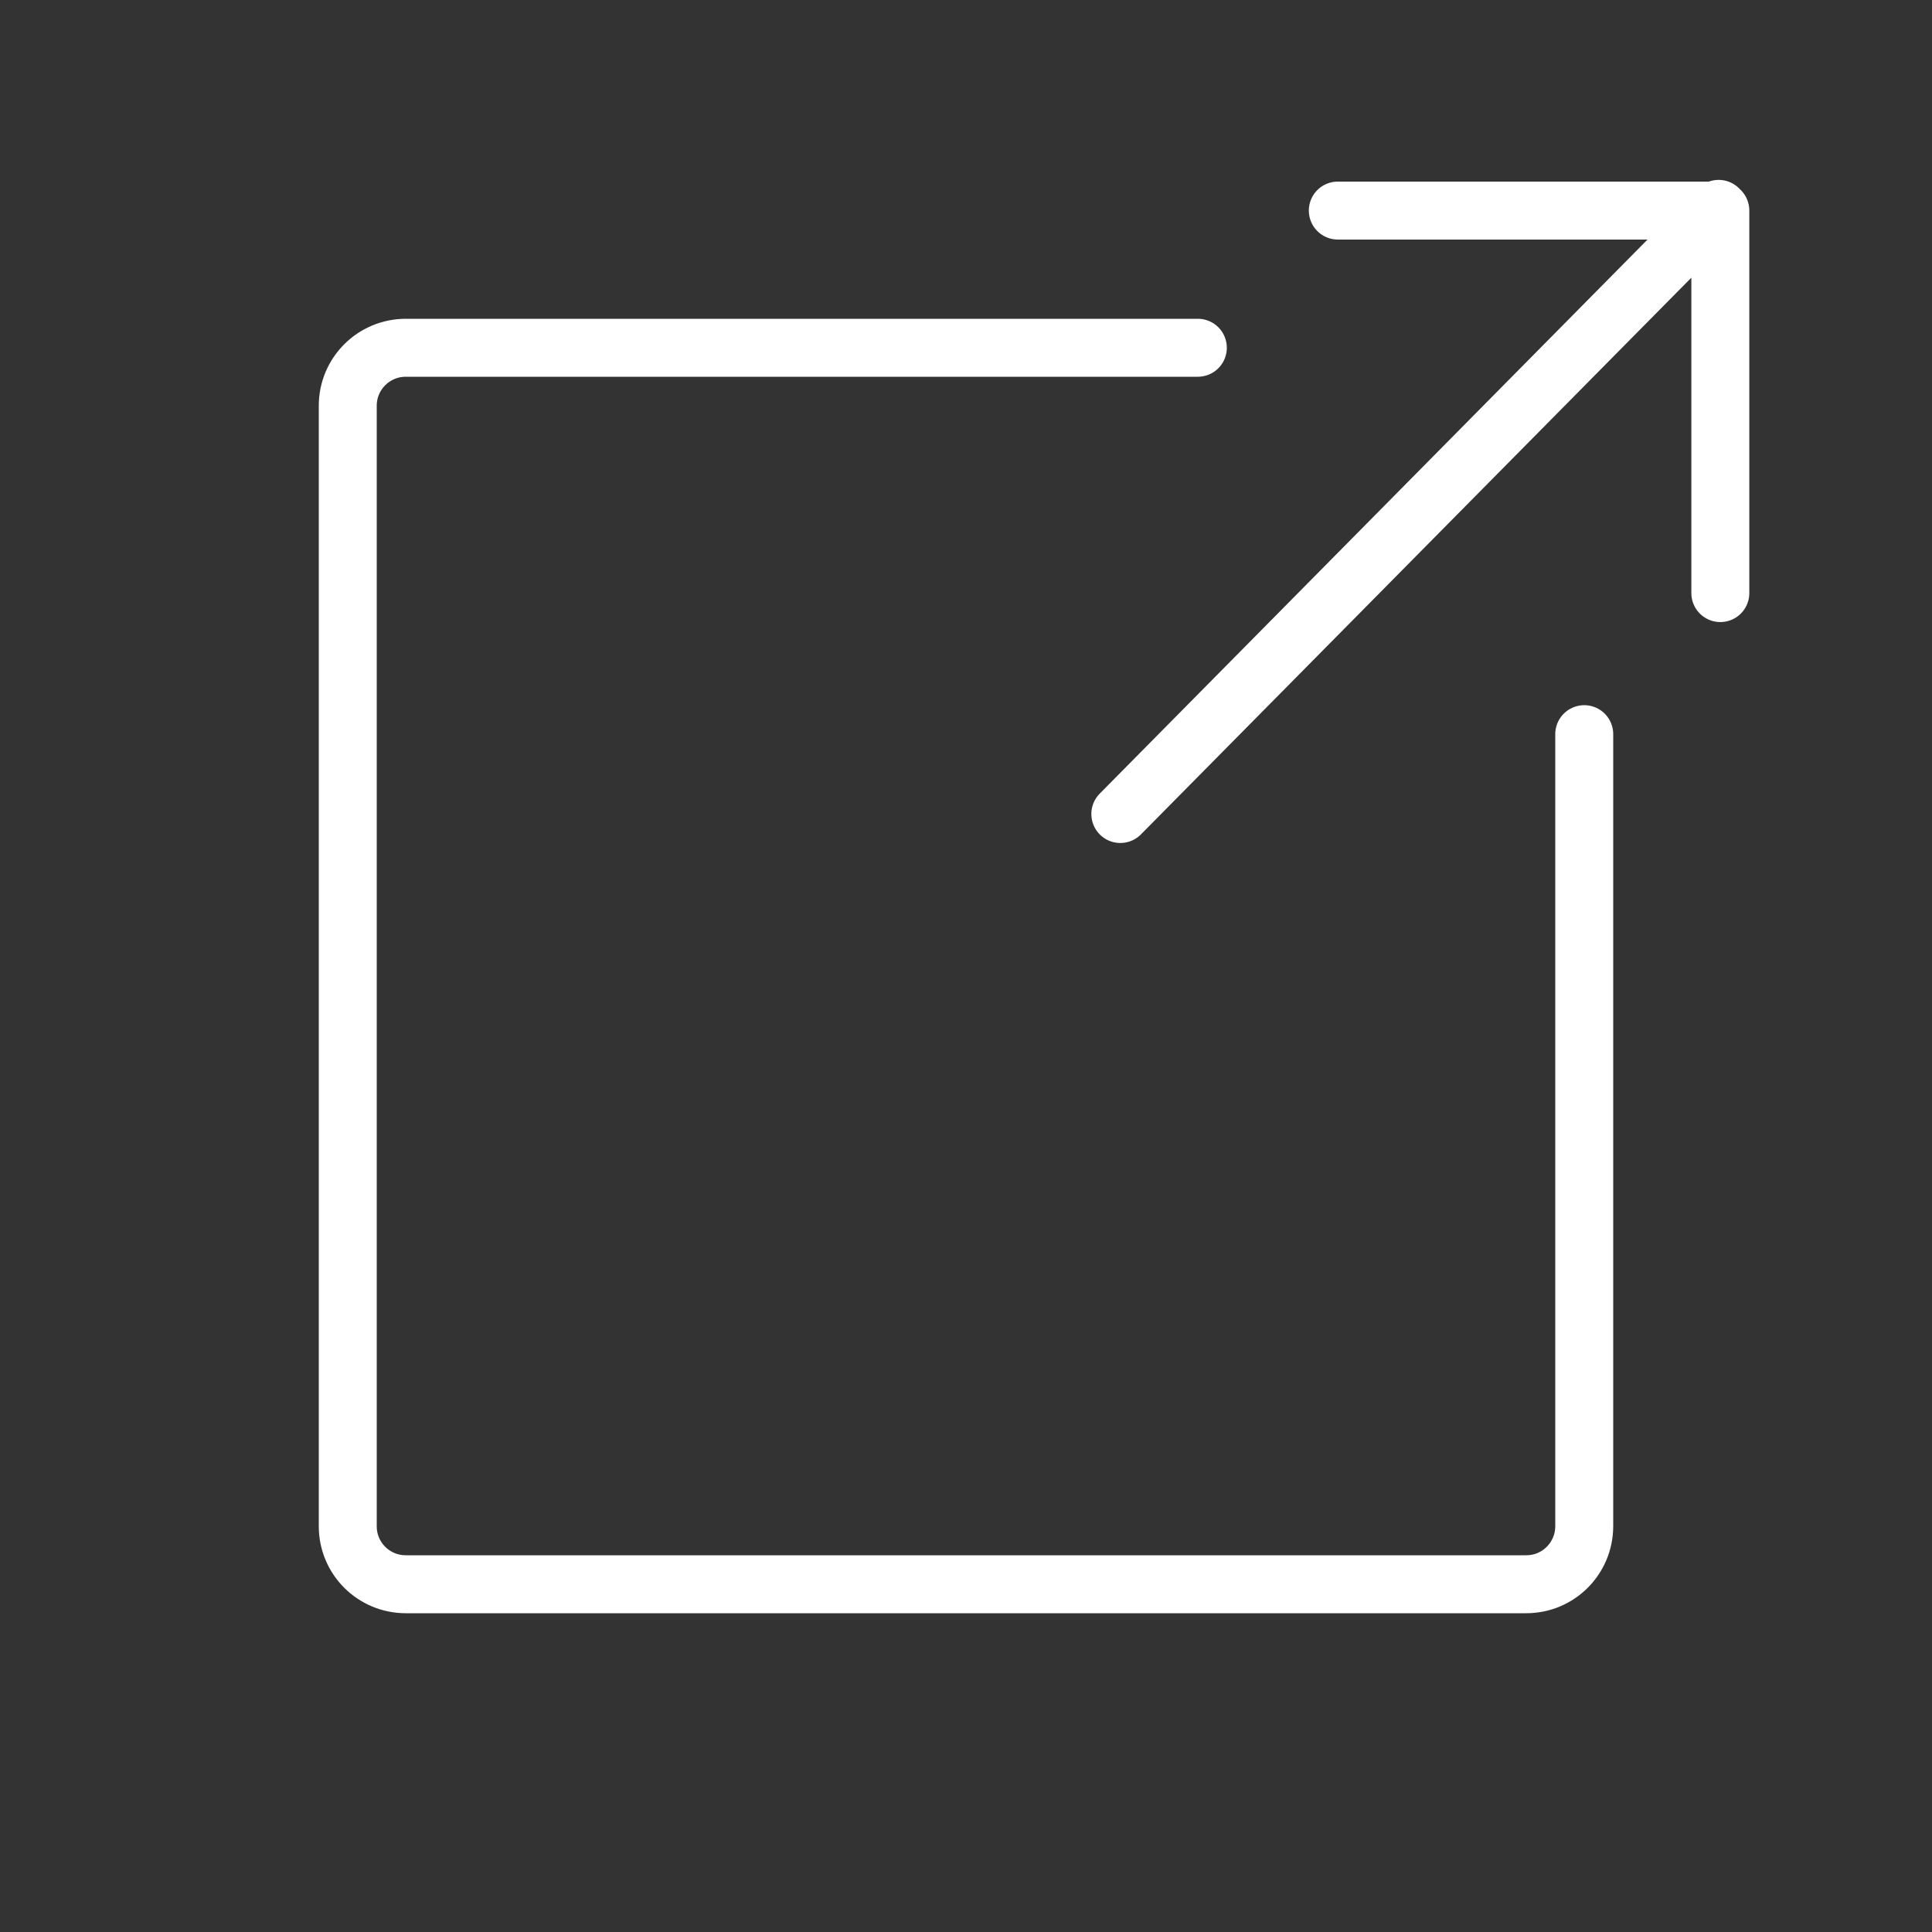 <svg viewBox="0 0 100 100" width="25" height="25" xmlns="http://www.w3.org/2000/svg" xmlns:xlink="http://www.w3.org/1999/xlink">
	<rect x="0" y="0" width="100" height="100" fill="#333333" stroke="none"/>
	<path fill="none" stroke="#fff" stroke-width="3px" stroke-linecap="round" stroke-linejoin="round" d="M82,38 L82,78.993 C82,80.654 80.663,82 78.999,82 L21.001,82 C19.344,82 18,80.663 18,78.999 L18,21.001 C18,19.344 19.341,18 21.007,18 L62,18 M88.956,10.811 L57.988,42.133 M69.245,10.899 L89.044,10.899 L89.044,30.698"></path>
</svg>